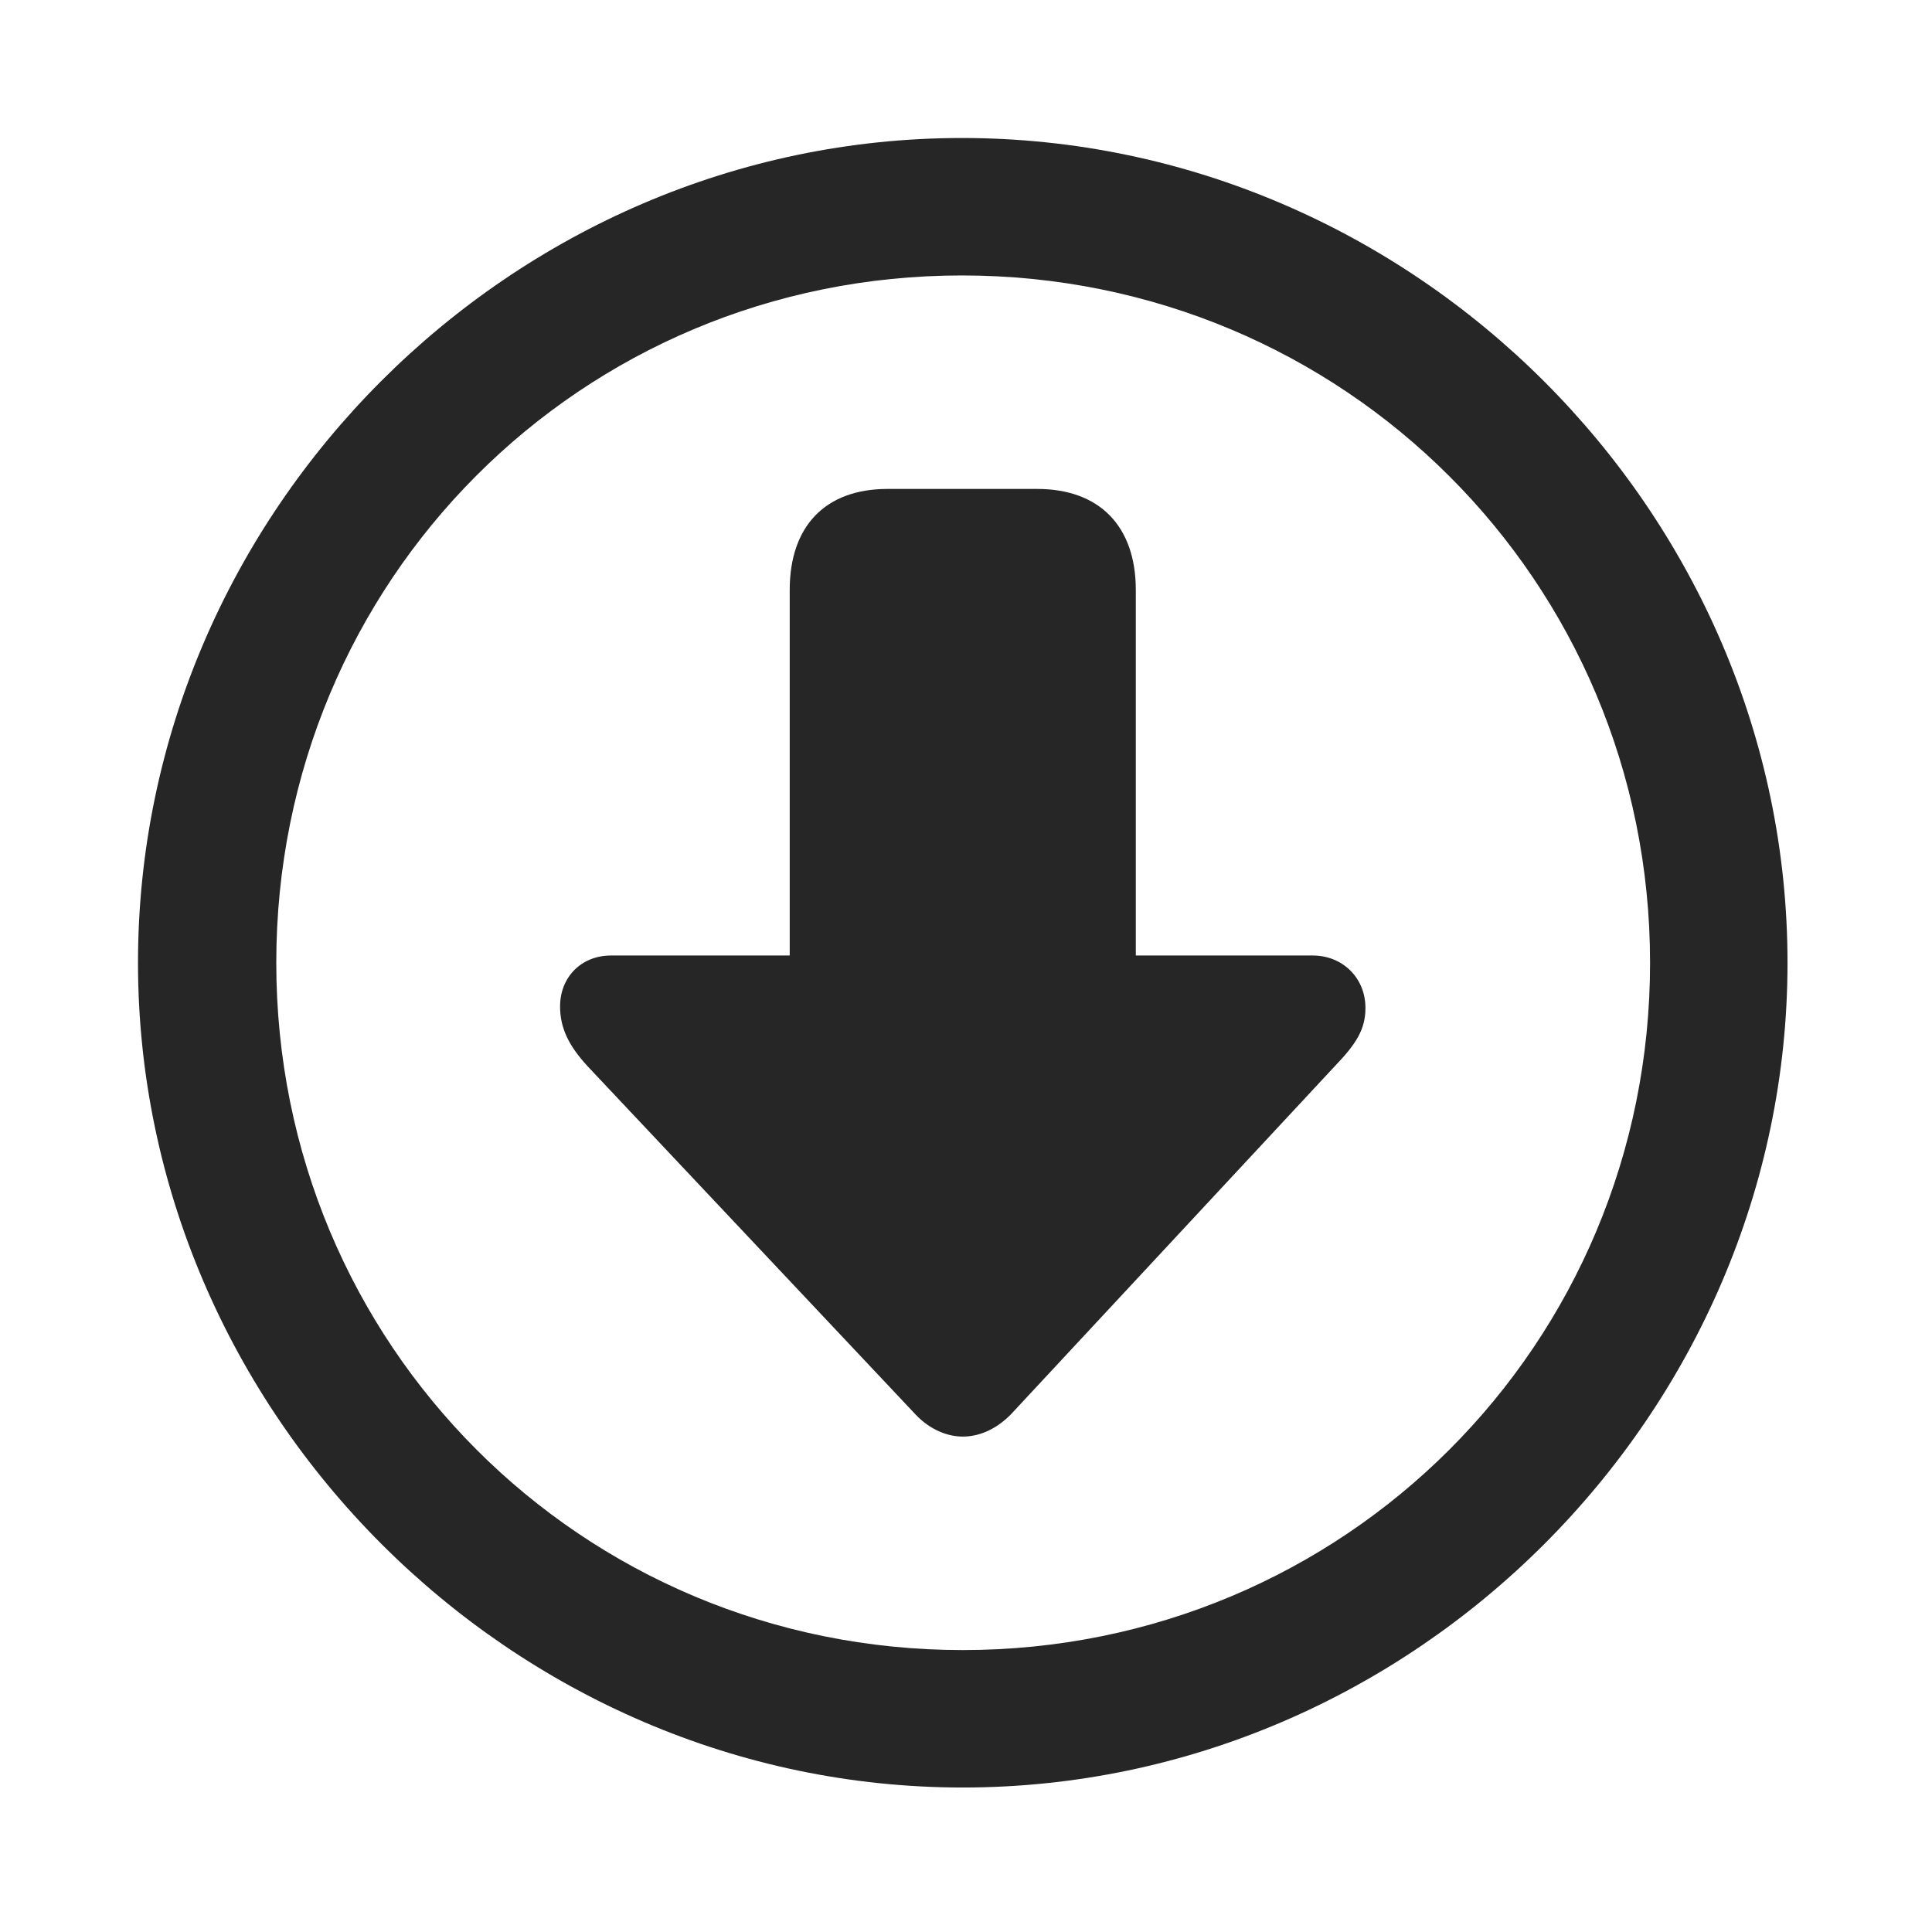 <svg width="28" height="28" viewBox="0 0 28 28" fill="none" xmlns="http://www.w3.org/2000/svg">
<path d="M13.953 25.906C20.492 25.906 25.906 20.48 25.906 13.953C25.906 7.414 20.48 2 13.941 2C7.414 2 2 7.414 2 13.953C2 20.48 7.426 25.906 13.953 25.906ZM13.953 23.914C8.422 23.914 4.004 19.484 4.004 13.953C4.004 8.422 8.41 3.992 13.941 3.992C19.473 3.992 23.914 8.422 23.914 13.953C23.914 19.484 19.484 23.914 13.953 23.914Z" fill="black" fill-opacity="0.85"/>
<path d="M13.953 20.82C14.164 20.82 14.41 20.738 14.645 20.504L19.344 15.453C19.66 15.125 19.789 14.914 19.789 14.609C19.789 14.164 19.449 13.848 19.027 13.848H16.461V8.551C16.461 7.625 15.934 7.086 15.031 7.086H12.863C11.961 7.086 11.445 7.625 11.445 8.551V13.848H8.855C8.422 13.848 8.117 14.164 8.117 14.586C8.117 14.902 8.246 15.16 8.516 15.453L13.273 20.504C13.496 20.738 13.754 20.82 13.953 20.82Z" fill="black" fill-opacity="0.85"/>
</svg>
